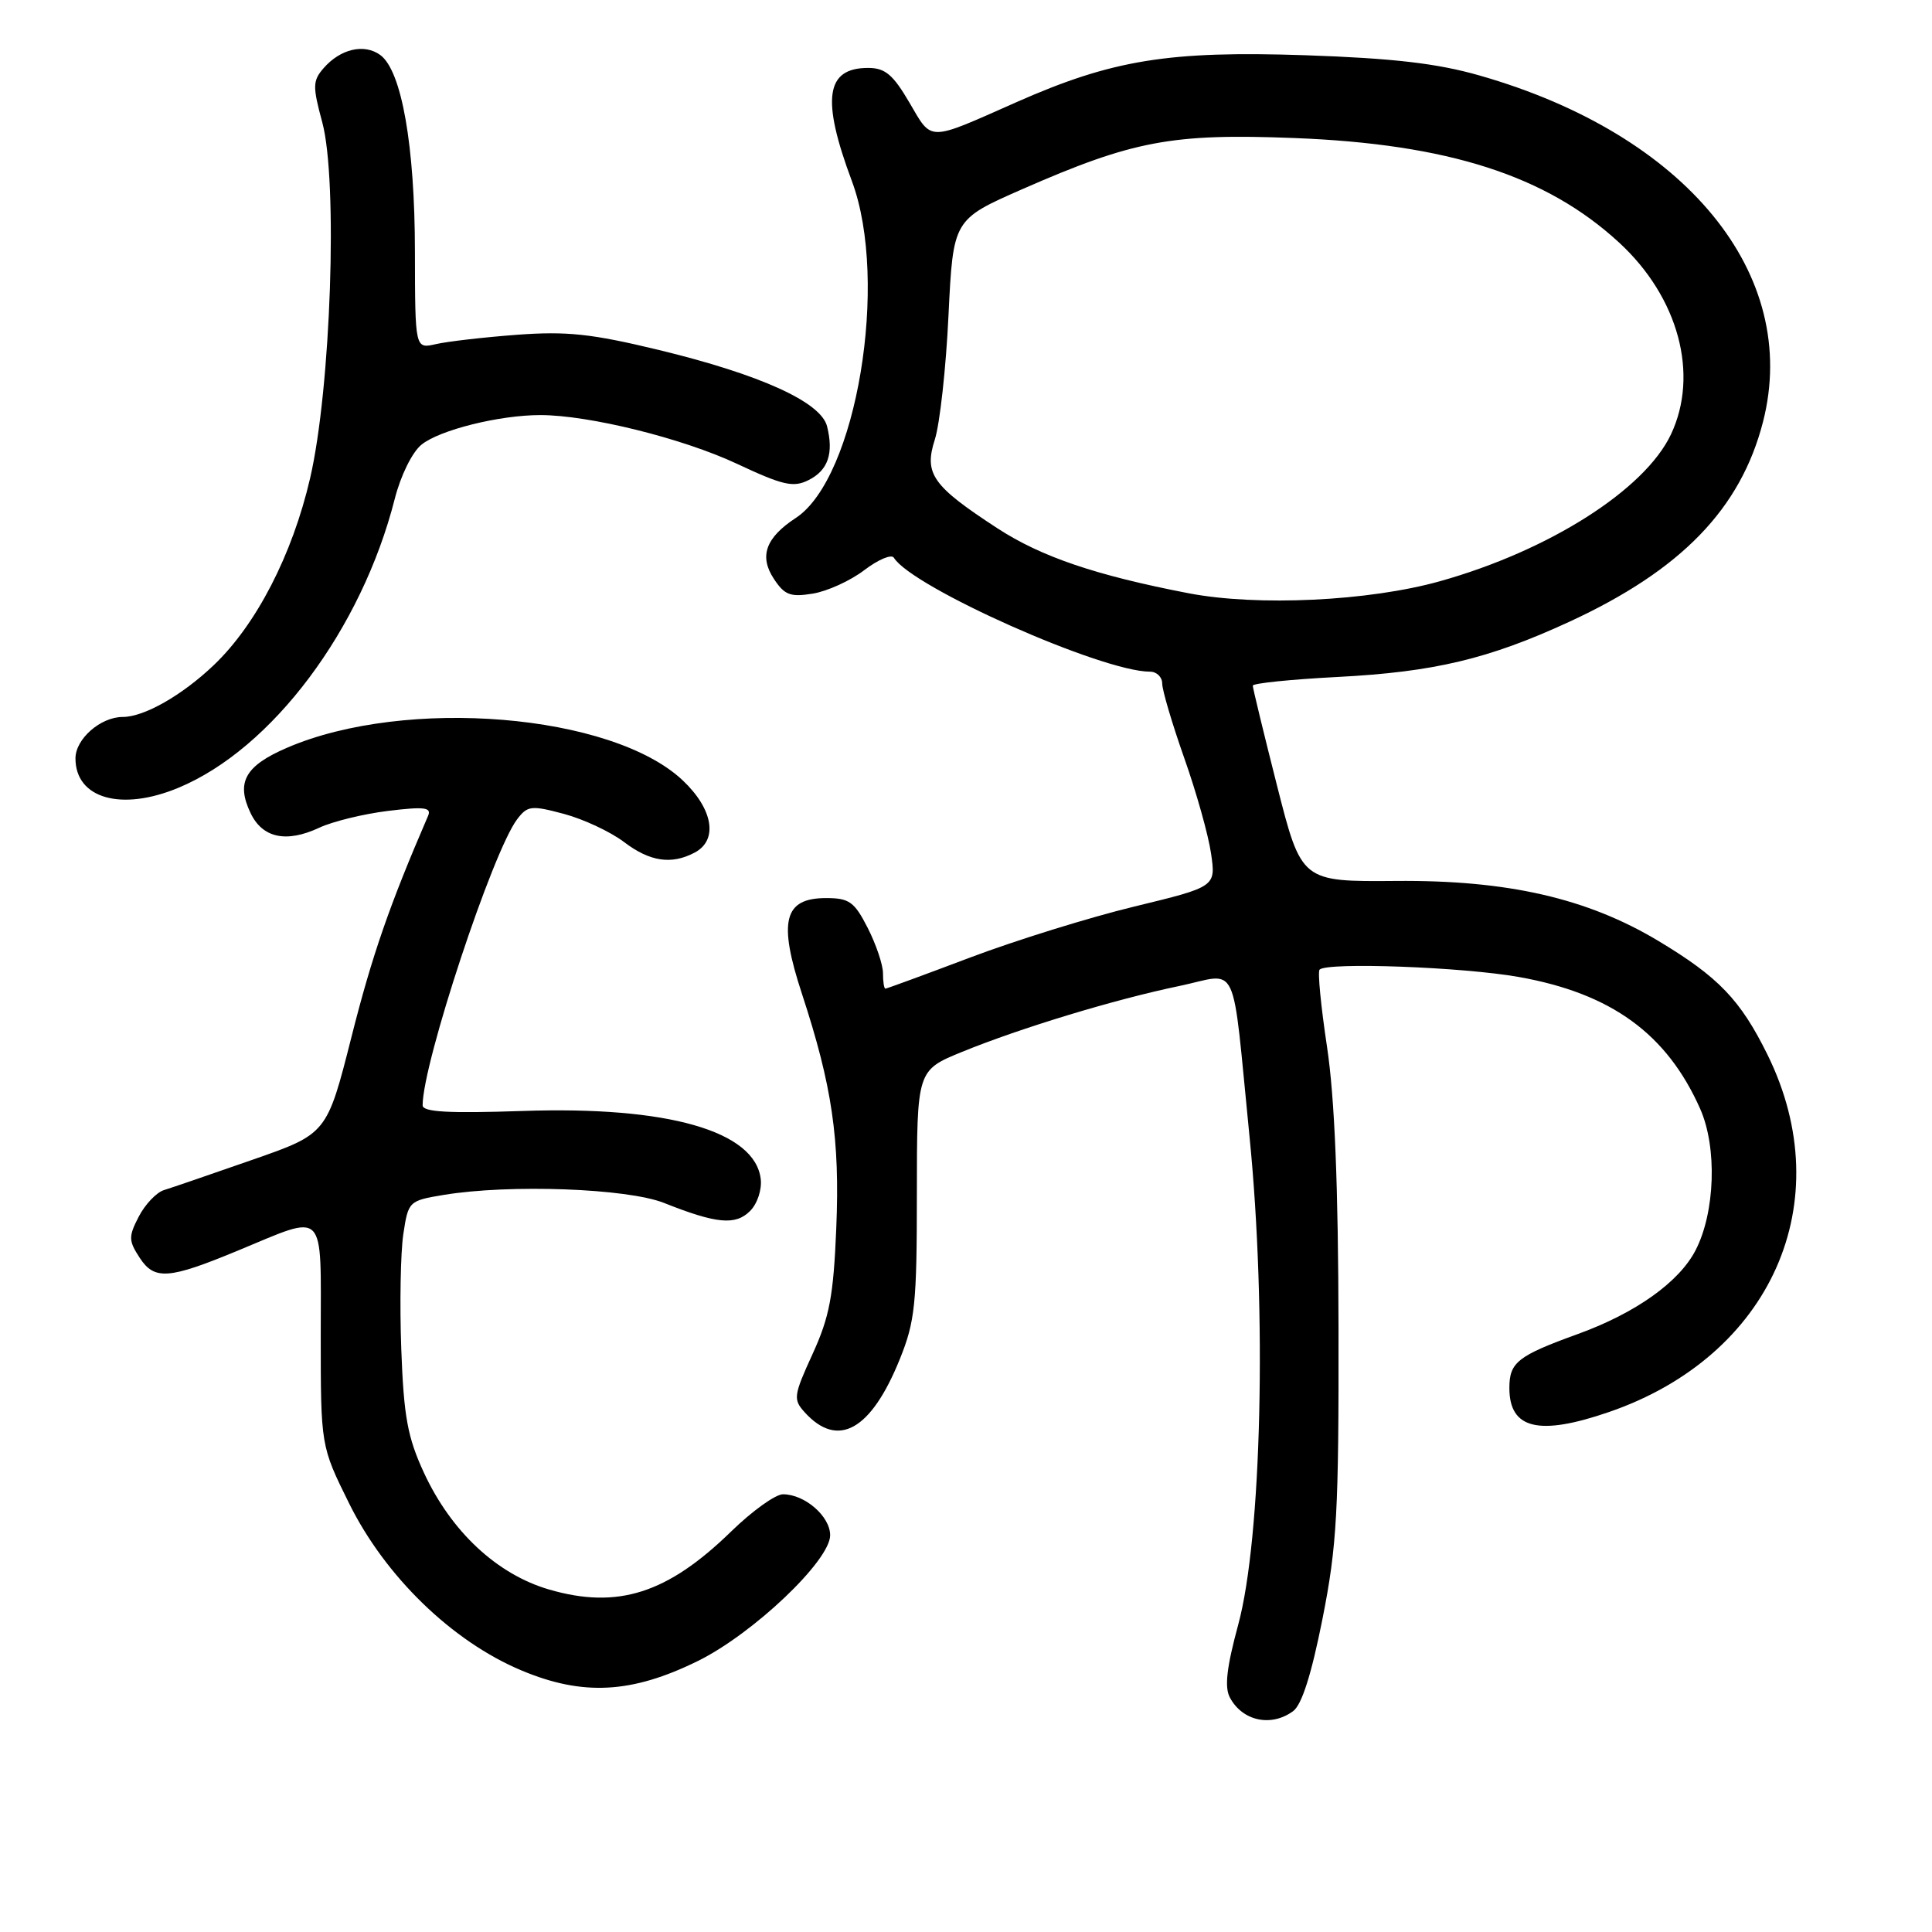 <?xml version="1.0" encoding="UTF-8" standalone="no"?>
<!DOCTYPE svg PUBLIC "-//W3C//DTD SVG 1.1//EN" "http://www.w3.org/Graphics/SVG/1.1/DTD/svg11.dtd" >
<svg xmlns="http://www.w3.org/2000/svg" xmlns:xlink="http://www.w3.org/1999/xlink" version="1.1" viewBox="0 0 256 256">
 <g >
 <path fill="currentColor"
d=" M 171.34 226.74 C 172.50 225.90 173.78 221.84 175.24 214.49 C 177.16 204.78 177.40 200.31 177.36 176.00 C 177.33 157.07 176.85 145.45 175.84 138.73 C 175.03 133.36 174.58 128.75 174.85 128.48 C 175.86 127.47 193.84 128.13 201.28 129.46 C 213.52 131.64 220.87 136.99 225.28 146.92 C 227.55 152.03 227.27 160.64 224.67 165.67 C 222.49 169.89 216.74 173.98 209.09 176.76 C 201.08 179.66 200.00 180.52 200.00 183.92 C 200.00 189.36 203.91 190.30 213.20 187.10 C 234.72 179.70 243.80 159.25 234.21 139.77 C 230.62 132.49 227.73 129.47 219.73 124.67 C 210.31 119.02 199.75 116.60 184.97 116.73 C 172.45 116.83 172.45 116.83 169.22 104.13 C 167.45 97.15 166.00 91.17 166.00 90.85 C 166.00 90.54 171.06 90.02 177.25 89.70 C 190.01 89.04 197.25 87.32 207.94 82.39 C 222.78 75.54 230.65 67.41 233.61 55.89 C 238.61 36.36 223.41 17.80 196.00 9.99 C 190.40 8.39 184.58 7.72 173.00 7.32 C 154.83 6.71 147.39 7.92 134.68 13.54 C 122.81 18.80 123.55 18.80 120.50 13.59 C 118.33 9.88 117.28 9.00 115.03 9.00 C 109.40 9.00 108.81 13.11 112.88 24.00 C 117.84 37.28 113.50 63.35 105.45 68.63 C 101.46 71.24 100.57 73.70 102.53 76.68 C 103.95 78.85 104.72 79.14 107.69 78.66 C 109.61 78.35 112.69 76.95 114.53 75.54 C 116.37 74.14 118.13 73.40 118.44 73.90 C 120.86 77.82 145.99 89.00 152.38 89.00 C 153.27 89.00 154.00 89.71 154.00 90.58 C 154.00 91.45 155.31 95.88 156.91 100.42 C 158.52 104.96 160.12 110.66 160.47 113.09 C 161.11 117.50 161.11 117.50 150.31 120.12 C 144.36 121.56 134.58 124.60 128.57 126.87 C 122.56 129.14 117.50 131.00 117.32 131.00 C 117.14 131.00 117.00 130.08 117.00 128.96 C 117.00 127.84 116.09 125.14 114.98 122.96 C 113.21 119.49 112.53 119.00 109.46 119.00 C 103.86 119.00 103.09 122.05 106.27 131.71 C 110.26 143.87 111.30 150.95 110.81 162.75 C 110.44 171.73 109.92 174.49 107.67 179.41 C 105.15 184.92 105.08 185.43 106.62 187.13 C 111.02 191.99 115.42 189.53 119.23 180.09 C 121.25 175.09 121.49 172.79 121.49 158.16 C 121.50 141.82 121.50 141.82 127.50 139.37 C 135.27 136.20 147.73 132.42 156.26 130.65 C 164.29 128.97 163.17 126.55 165.57 150.63 C 167.88 173.74 167.18 203.83 164.07 215.28 C 162.54 220.93 162.23 223.57 162.97 224.94 C 164.63 228.05 168.43 228.87 171.34 226.74 Z  M 92.45 220.10 C 99.79 216.49 110.00 206.79 110.00 203.43 C 110.00 200.92 106.64 198.00 103.75 198.00 C 102.75 198.00 99.66 200.22 96.88 202.93 C 88.43 211.16 81.84 213.26 72.76 210.62 C 65.86 208.61 59.79 202.95 56.18 195.16 C 54.00 190.44 53.50 187.72 53.17 178.73 C 52.95 172.81 53.08 165.97 53.44 163.54 C 54.10 159.17 54.17 159.10 58.80 158.33 C 67.54 156.89 83.11 157.46 88.00 159.40 C 94.94 162.16 97.46 162.40 99.39 160.46 C 100.35 159.51 100.97 157.63 100.80 156.22 C 100.04 149.86 88.48 146.55 69.25 147.21 C 59.37 147.54 56.00 147.35 56.00 146.46 C 56.00 140.88 65.28 112.82 68.53 108.55 C 69.90 106.75 70.40 106.69 74.74 107.85 C 77.34 108.55 80.90 110.22 82.67 111.56 C 86.11 114.18 88.98 114.61 92.07 112.96 C 95.18 111.30 94.49 107.20 90.46 103.40 C 81.09 94.56 53.78 92.31 38.06 99.07 C 32.47 101.47 31.25 103.66 33.20 107.73 C 34.78 111.05 37.94 111.72 42.32 109.67 C 44.07 108.85 48.16 107.85 51.41 107.45 C 56.25 106.86 57.21 106.98 56.72 108.11 C 51.60 119.96 49.30 126.60 46.58 137.37 C 43.32 150.24 43.32 150.24 33.41 153.69 C 27.96 155.59 22.69 157.40 21.71 157.70 C 20.73 158.01 19.23 159.58 18.39 161.20 C 17.01 163.87 17.03 164.39 18.52 166.68 C 20.47 169.65 22.36 169.51 31.50 165.72 C 43.36 160.81 42.50 159.95 42.50 176.85 C 42.50 191.61 42.50 191.61 46.25 199.19 C 51.05 208.90 59.93 217.51 69.12 221.35 C 77.23 224.75 83.71 224.40 92.45 220.10 Z  M 23.63 104.39 C 36.05 99.23 47.91 83.39 52.31 66.09 C 53.09 63.02 54.62 59.91 55.85 58.92 C 58.25 56.97 66.18 55.00 71.59 55.00 C 78.02 55.00 90.43 58.07 97.64 61.45 C 103.74 64.31 105.12 64.63 107.13 63.62 C 109.72 62.33 110.49 60.09 109.59 56.49 C 108.78 53.27 100.75 49.63 87.29 46.37 C 78.38 44.22 75.11 43.87 68.50 44.36 C 64.10 44.69 59.26 45.25 57.75 45.60 C 55.00 46.23 55.00 46.23 54.98 33.37 C 54.97 19.27 53.22 9.37 50.39 7.29 C 48.26 5.74 45.11 6.47 42.88 9.03 C 41.43 10.70 41.41 11.44 42.70 16.20 C 44.79 23.94 43.85 51.48 41.09 63.37 C 38.74 73.51 33.96 82.77 28.32 88.14 C 24.12 92.14 19.10 95.00 16.27 95.00 C 13.33 95.00 10.00 97.91 10.00 100.49 C 10.00 105.80 16.06 107.54 23.63 104.39 Z  M 157.50 78.61 C 145.20 76.24 137.97 73.78 132.16 70.00 C 123.54 64.38 122.41 62.78 123.87 58.24 C 124.53 56.18 125.35 48.78 125.68 41.79 C 126.30 29.09 126.30 29.09 135.45 25.07 C 150.14 18.63 155.28 17.66 171.50 18.29 C 191.91 19.08 204.91 23.27 214.54 32.14 C 222.42 39.40 225.17 49.62 221.40 57.58 C 217.92 64.91 205.26 72.96 190.82 77.01 C 181.39 79.66 166.62 80.36 157.50 78.61 Z "/>
</g>
</svg>